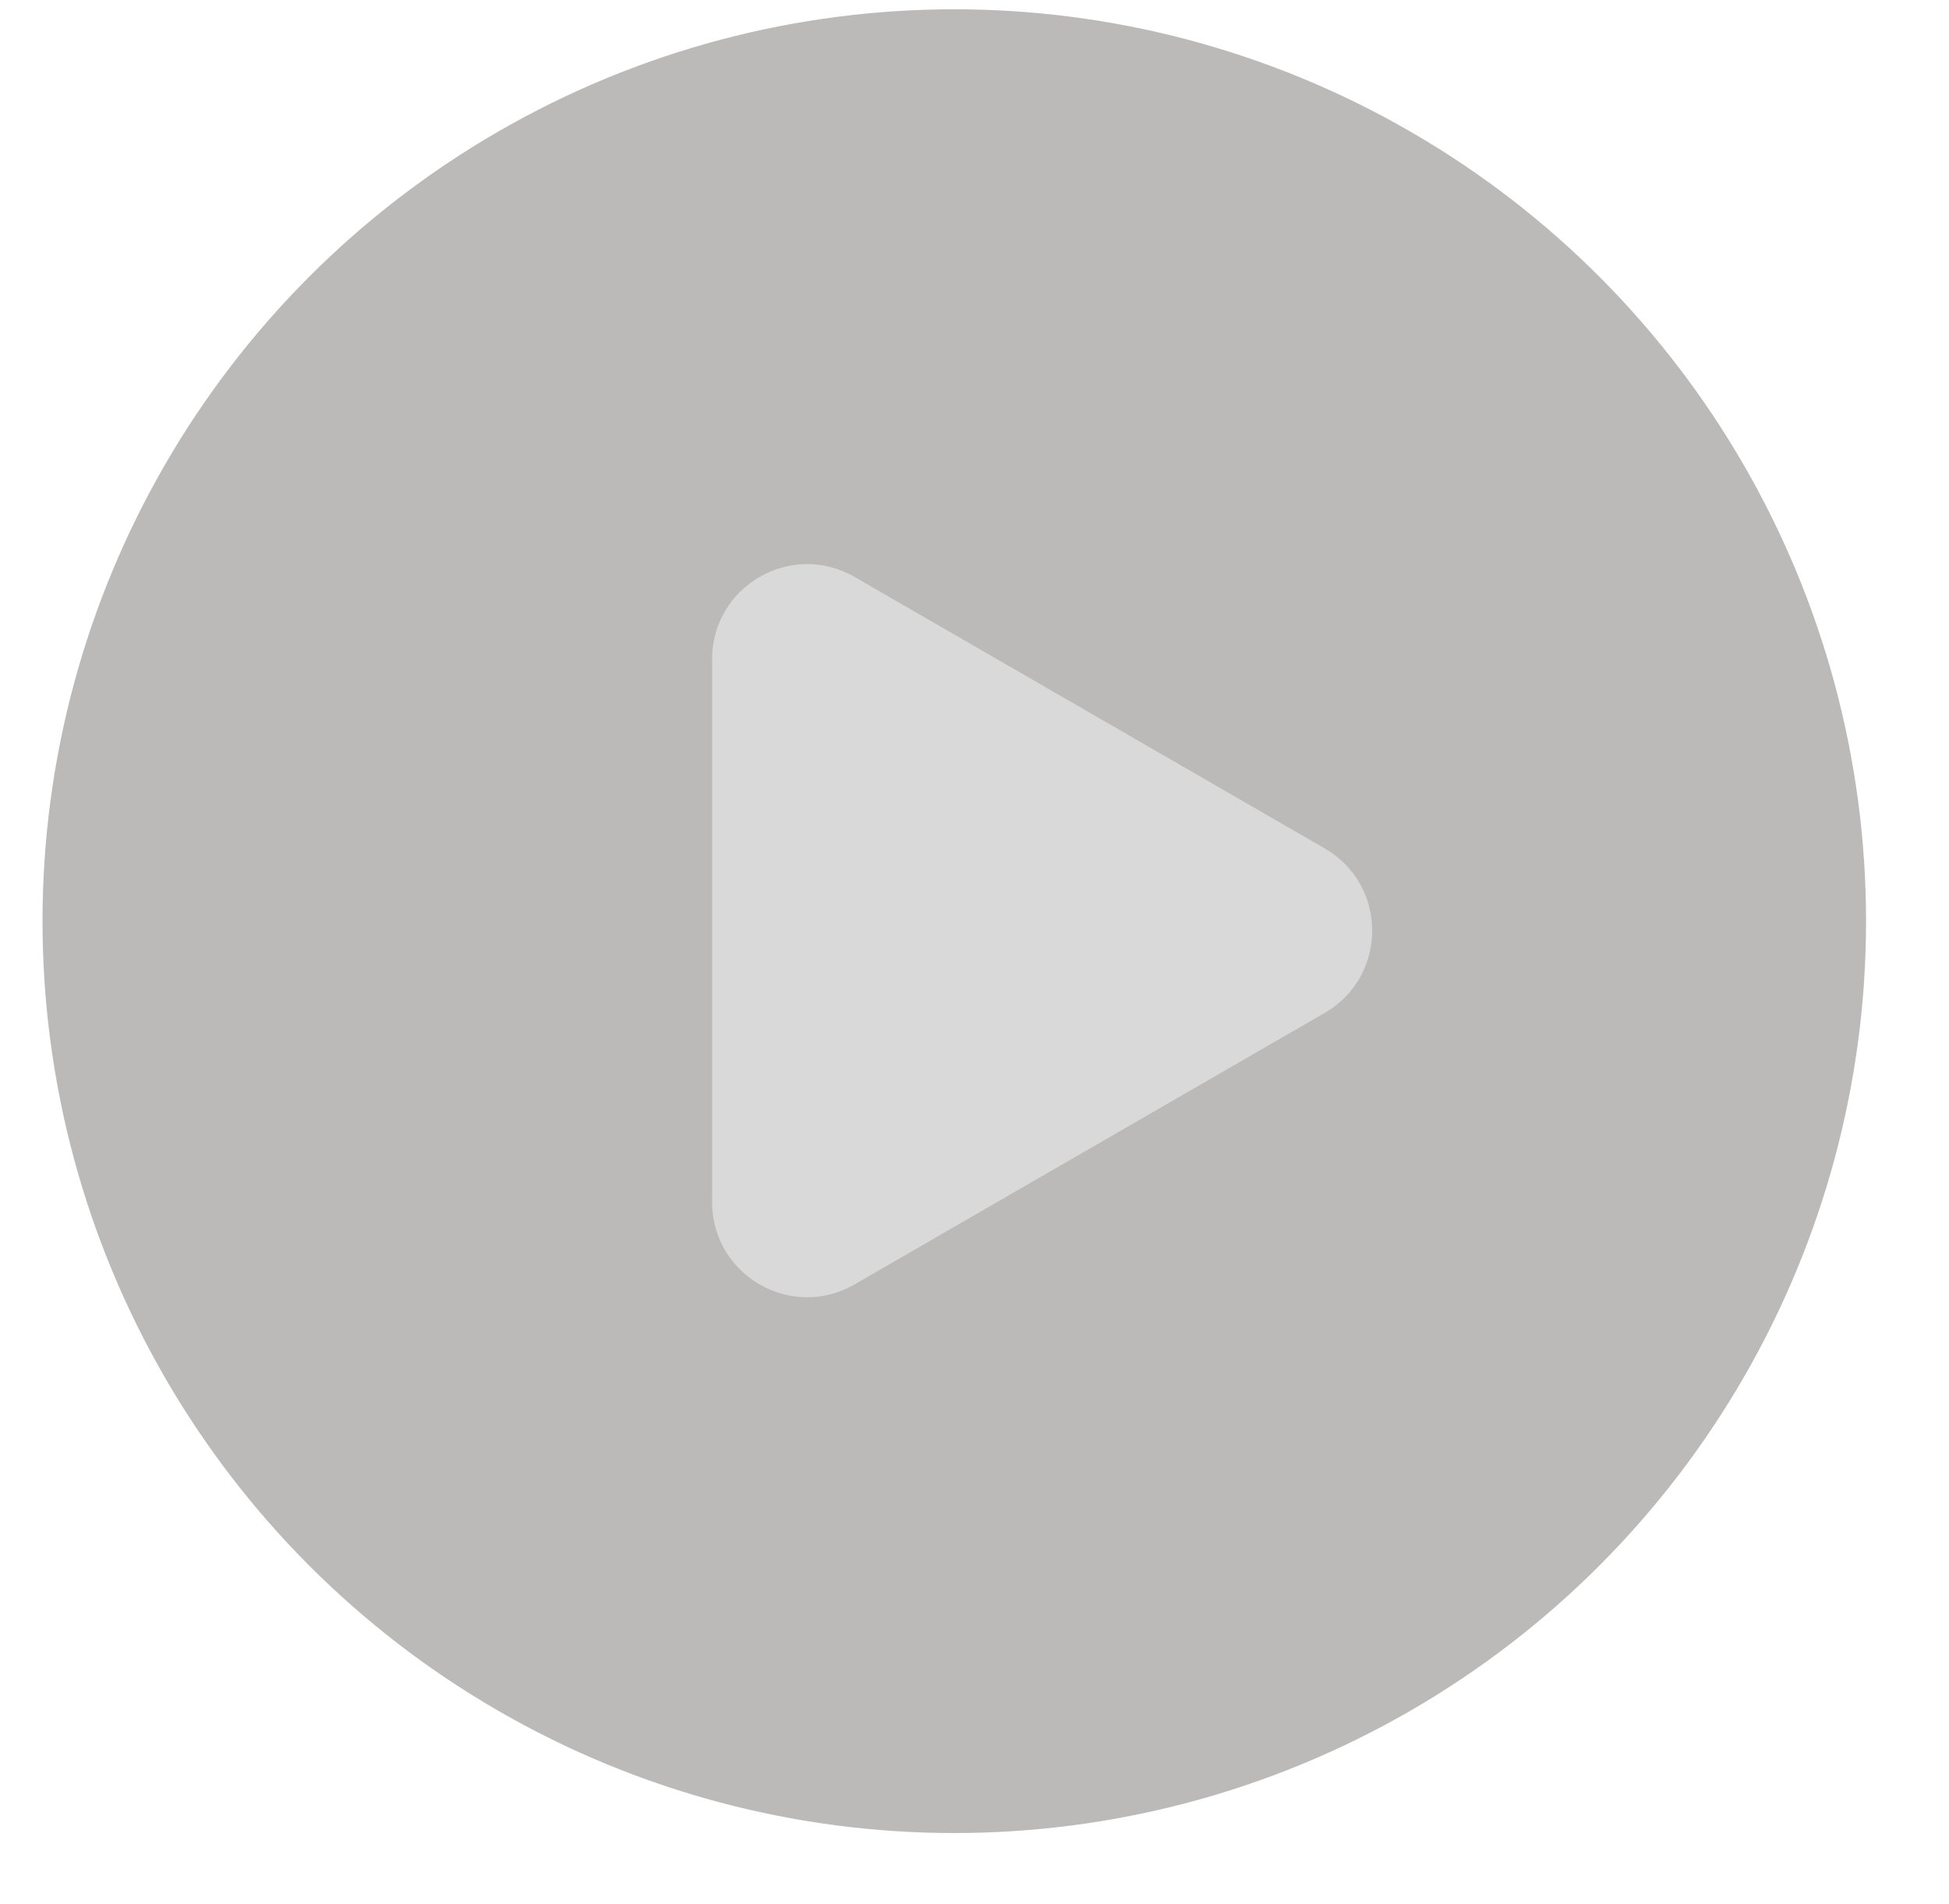 <svg width="43" height="42" viewBox="0 0 43 42" fill="none" xmlns="http://www.w3.org/2000/svg">
<g clip-path="url(#clip0_740_3355)">
<circle cx="21.054" cy="20.321" r="20.116" fill="#BCB9B9"/>
<path d="M29.226 18.716C30.623 19.522 30.623 21.539 29.226 22.345L18.854 28.334C17.457 29.14 15.711 28.132 15.711 26.519L15.711 14.542C15.711 12.929 17.457 11.921 18.854 12.727L29.226 18.716Z" fill="#D9D9D9"/>
</g>
<defs>
<clipPath id="clip0_740_3355">
<rect x="0.938" y="0.205" width="41.733" height="41.733" rx="8.167" fill=" #D9D9D9"/>
</clipPath>
</defs>
</svg>
